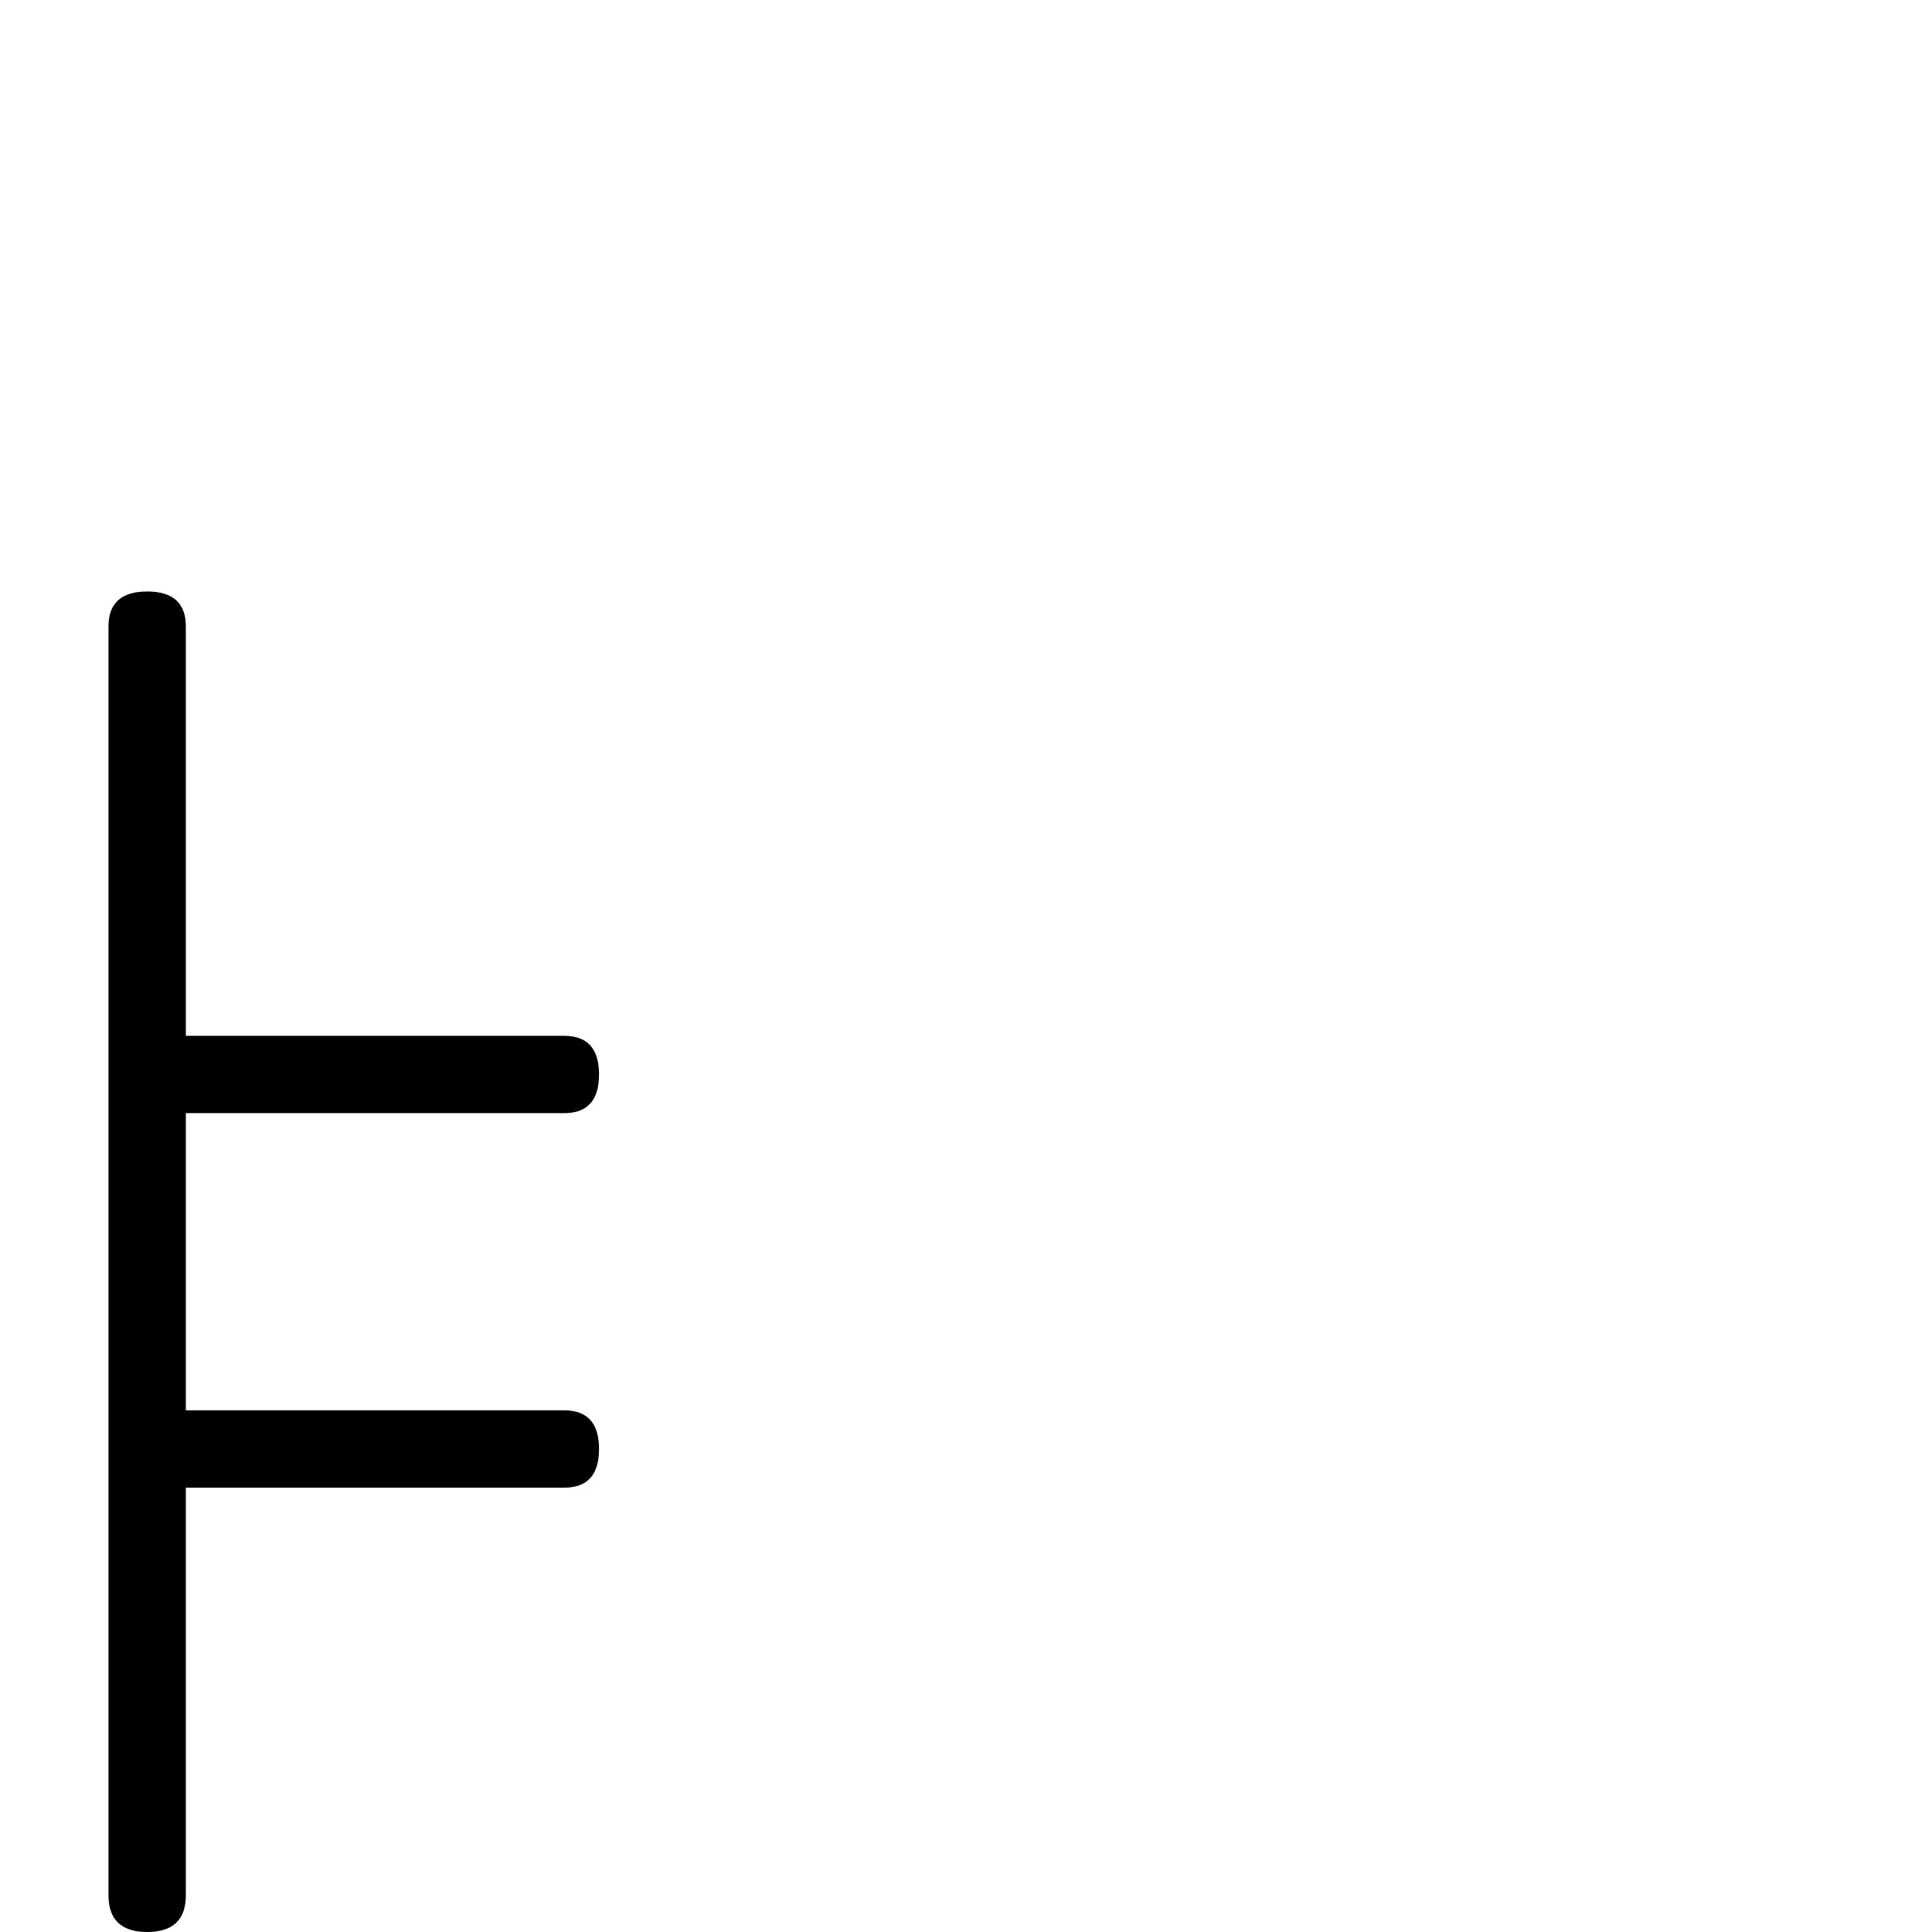 <?xml version="1.0" standalone="no"?>
<!DOCTYPE svg PUBLIC "-//W3C//DTD SVG 1.1//EN" "http://www.w3.org/Graphics/SVG/1.1/DTD/svg11.dtd" >
<svg viewBox="0 -442 2048 2048">
  <g transform="matrix(1 0 0 -1 0 1606)">
   <path fill="currentColor"
d="M635 512q0 -41 -37 -41h-401v-432q0 -39 -41 -39t-41 39v1345q0 37 41 37t41 -37v-434h401q37 0 37 -41t-37 -41h-401v-315h401q37 0 37 -41z" />
  </g>

</svg>
